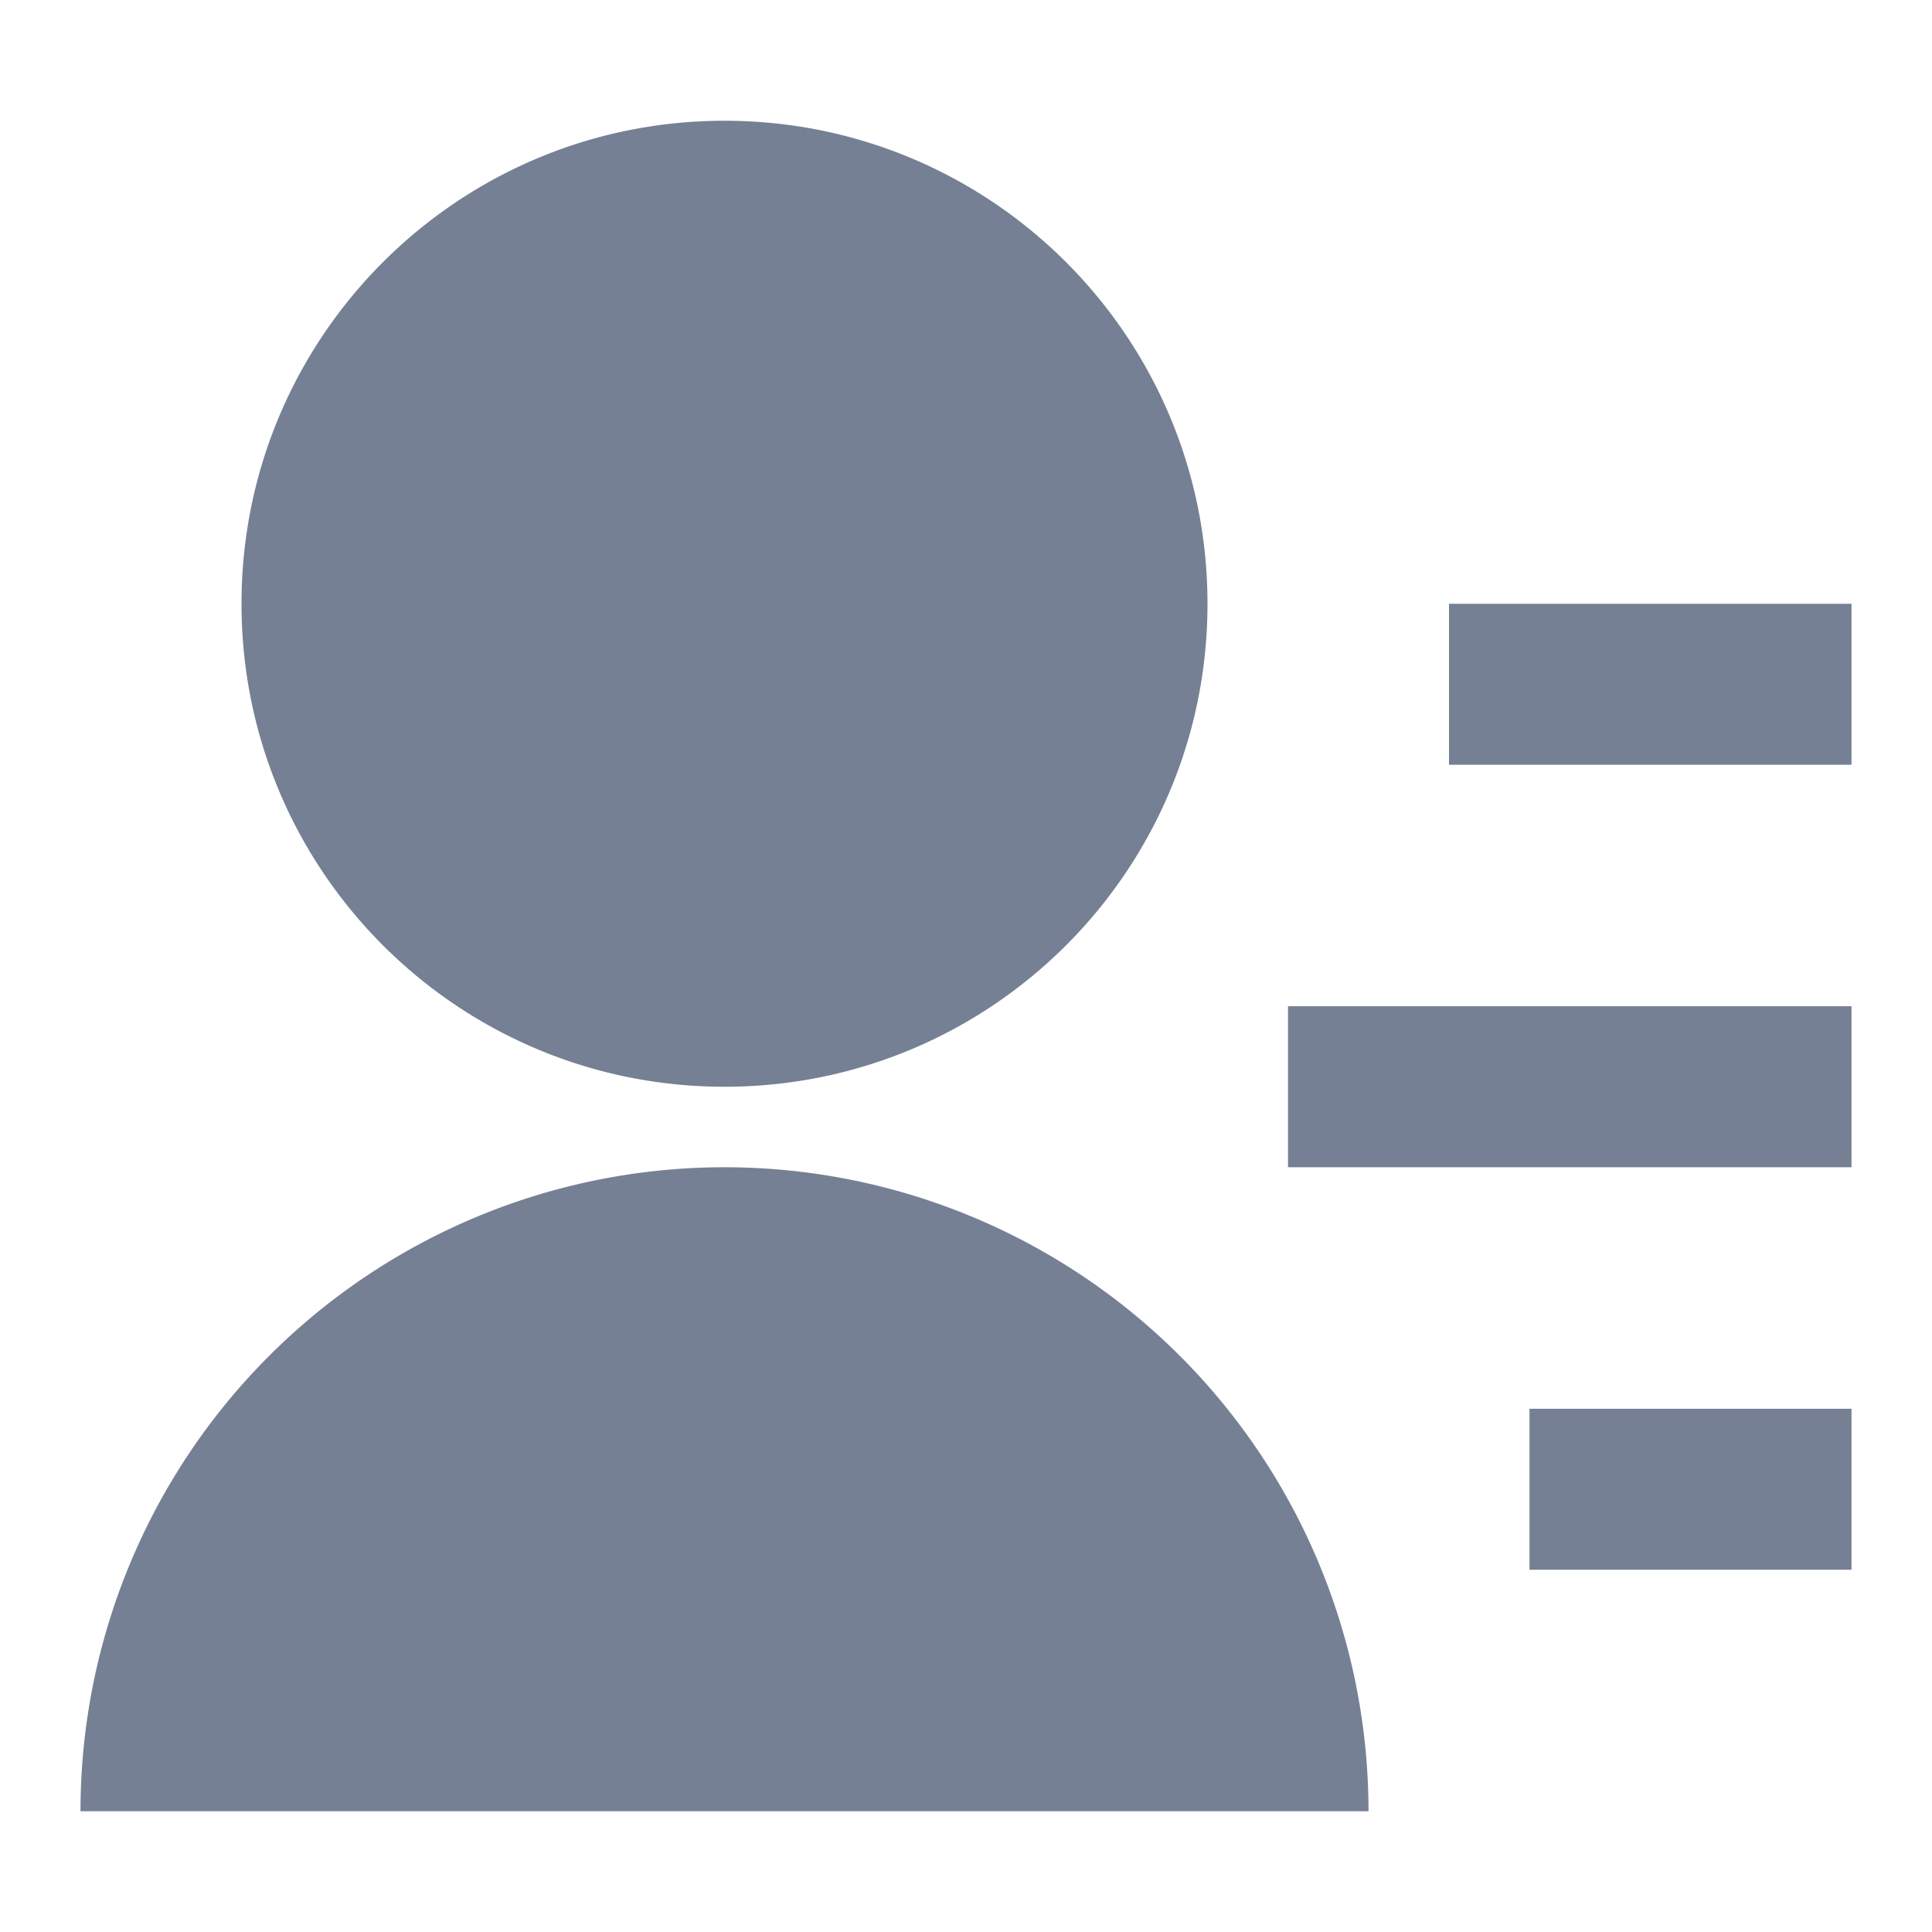 <svg xmlns="http://www.w3.org/2000/svg" viewBox="0 0 24 24"><path fill-rule="nonzero" fill="#768094" d="M1 22.5a8 8 0 1 1 16 0H1Zm8-9c-3.315 0-6-2.685-6-6s2.685-6 6-6 6 2.685 6 6-2.685 6-6 6Zm10 4h4v2h-4v-2Zm-3-5h7v2h-7v-2Zm2-5h5v2h-5v-2Z" data-follow-fill="#848587"/></svg>